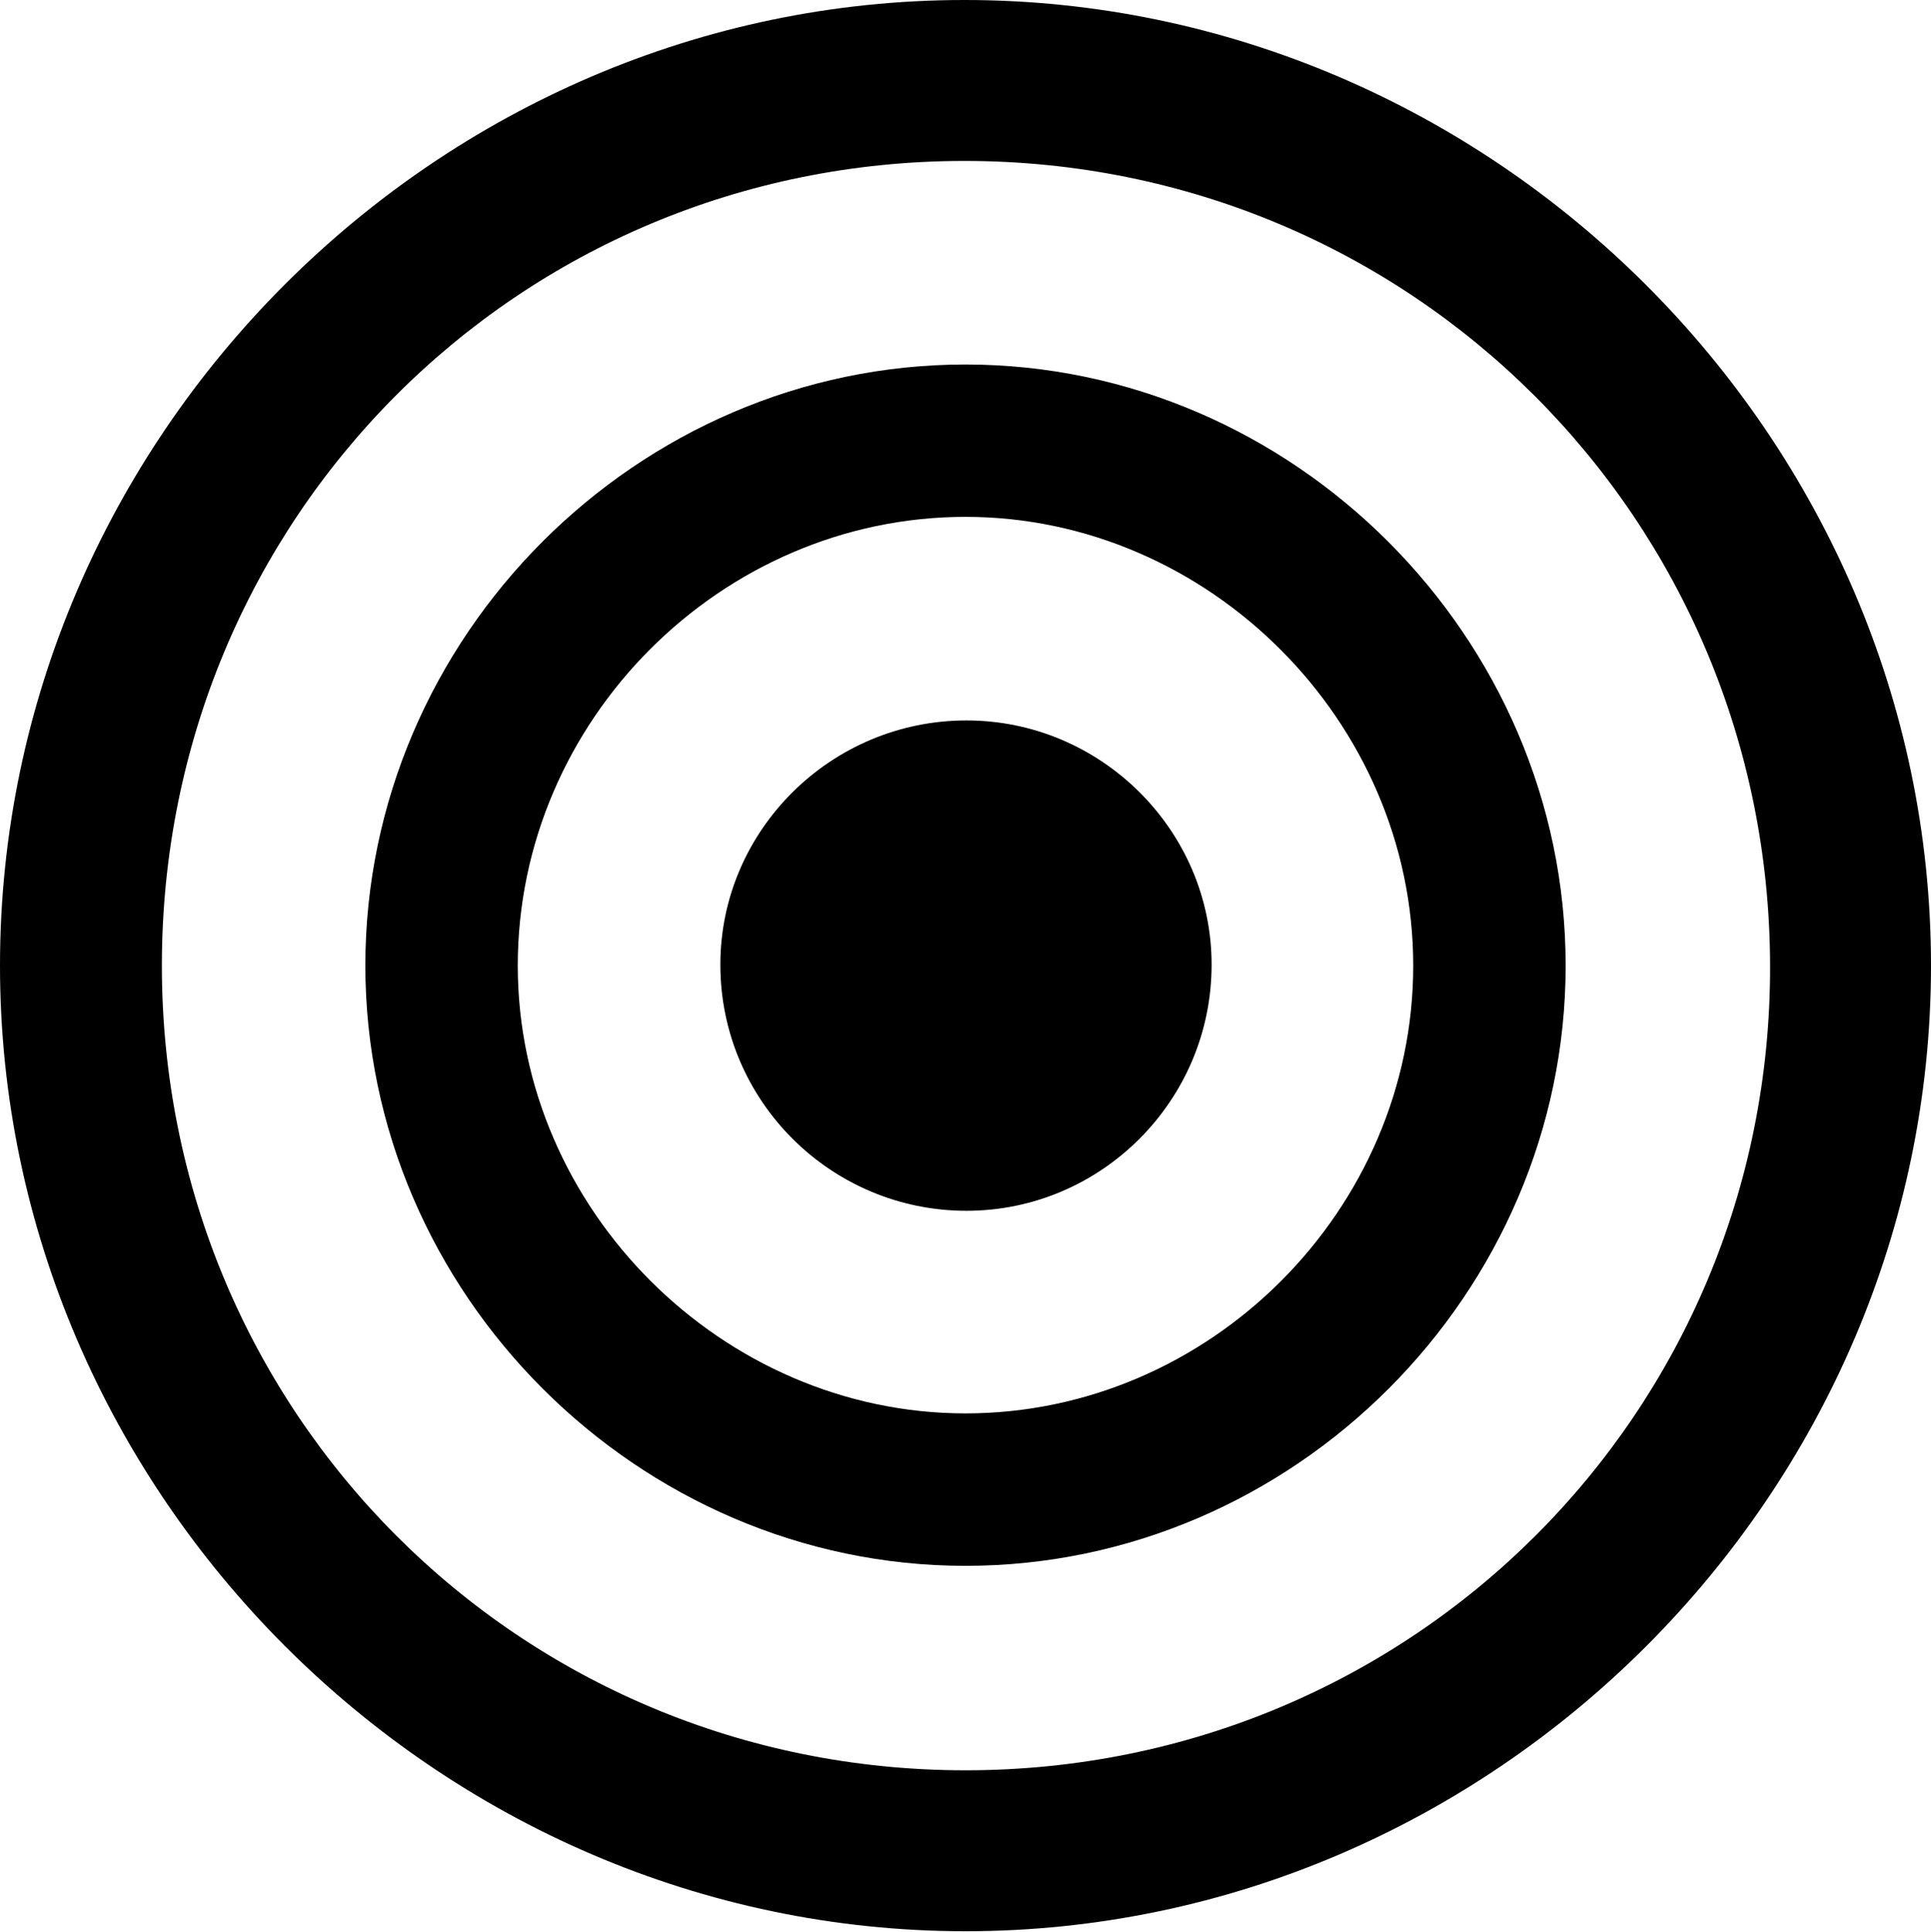 <?xml version="1.0" encoding="UTF-8"?>

<!--
  - Copyright (c) 2023. Compose Cupertino project and open source contributors.
  -
  -  Licensed under the Apache License, Version 2.0 (the "License");
  -  you may not use this file except in compliance with the License.
  -  You may obtain a copy of the License at
  -
  -      http://www.apache.org/licenses/LICENSE-2.0
  -
  -  Unless required by applicable law or agreed to in writing, software
  -  distributed under the License is distributed on an "AS IS" BASIS,
  -  WITHOUT WARRANTIES OR CONDITIONS OF ANY KIND, either express or implied.
  -  See the License for the specific language governing permissions and
  -  limitations under the License.
  -
  -->

<svg version="1.1" xmlns="http://www.w3.org/2000/svg" width="23.906" height="23.918">
 <g>
  <path d="M11.965 14.988C13.629 14.988 15 13.629 15 11.941C15 10.277 13.629 8.918 11.965 8.918C10.289 8.918 8.918 10.277 8.918 11.941C8.918 13.629 10.289 14.988 11.965 14.988Z" fill="#000000"/>
  <path d="M11.953 19.383C16.02 19.383 19.383 16.008 19.383 11.953C19.383 7.887 16.008 4.512 11.953 4.512C7.887 4.512 4.523 7.887 4.523 11.953C4.523 16.008 7.898 19.383 11.953 19.383ZM11.953 17.496C8.941 17.496 6.41 14.965 6.41 11.953C6.41 8.918 8.93 6.398 11.953 6.398C14.965 6.398 17.496 8.93 17.496 11.953C17.496 14.977 14.977 17.496 11.953 17.496Z" fill="#000000"/>
  <path d="M11.953 23.906C18.492 23.906 23.906 18.48 23.906 11.953C23.906 5.414 18.48 0 11.941 0C5.414 0 0 5.414 0 11.953C0 18.48 5.426 23.906 11.953 23.906ZM11.953 21.914C6.422 21.914 2.004 17.484 2.004 11.953C2.004 6.422 6.41 1.992 11.941 1.992C17.473 1.992 21.902 6.422 21.914 11.953C21.926 17.484 17.484 21.914 11.953 21.914Z" fill="#000000"/>
 </g>
</svg>
